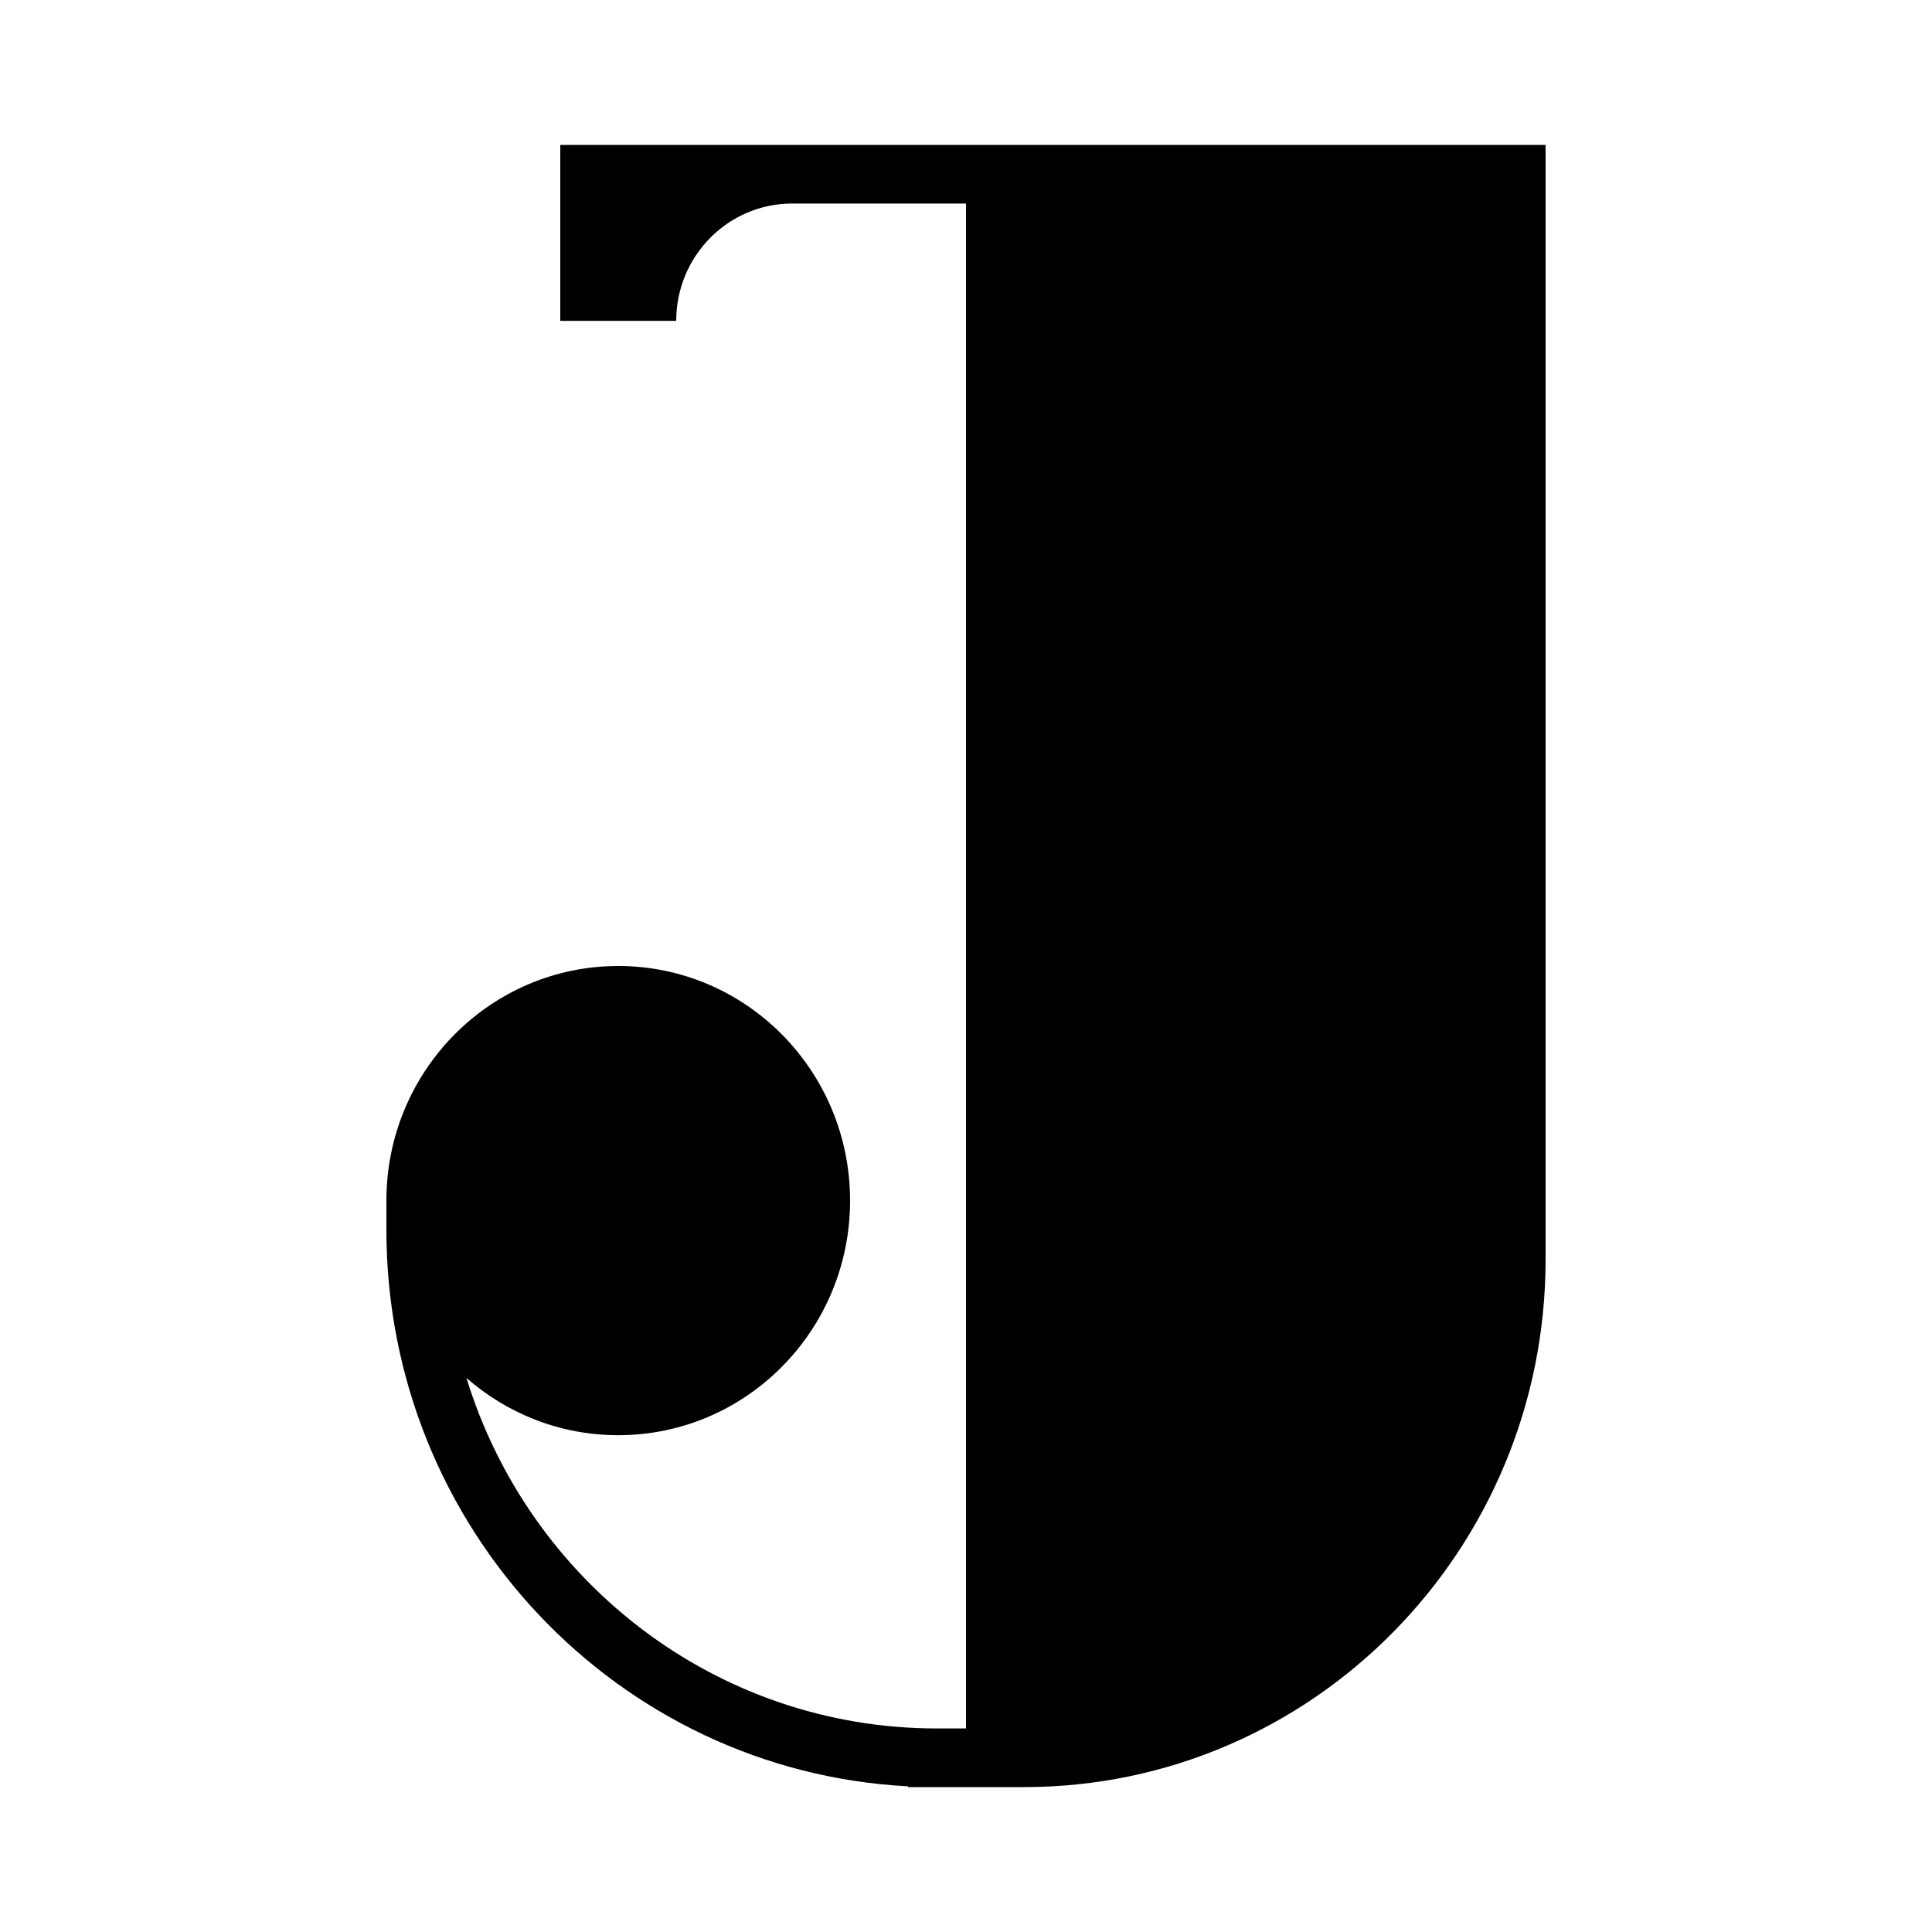 <svg width="40" height="40" viewBox="0 0 40 40" fill="none" xmlns="http://www.w3.org/2000/svg">
<path fill-rule="evenodd" clip-rule="evenodd" d="M20 3H16.4H14H11.6V6.643H14C14 5.302 15.075 4.214 16.4 4.214H20V4.7V8.1V35.786H19.4C14.821 35.786 10.947 32.733 9.657 28.528C10.499 29.267 11.598 29.714 12.8 29.714C15.451 29.714 17.6 27.54 17.6 24.857C17.6 22.175 15.451 20 12.8 20C10.149 20 8 22.175 8 24.857V25.464C8 31.632 12.783 36.669 18.8 36.984V37H19.4H20H21.2C27.165 37 32 32.107 32 26.071V3H22.4H20Z" fill="black"/>
</svg>
